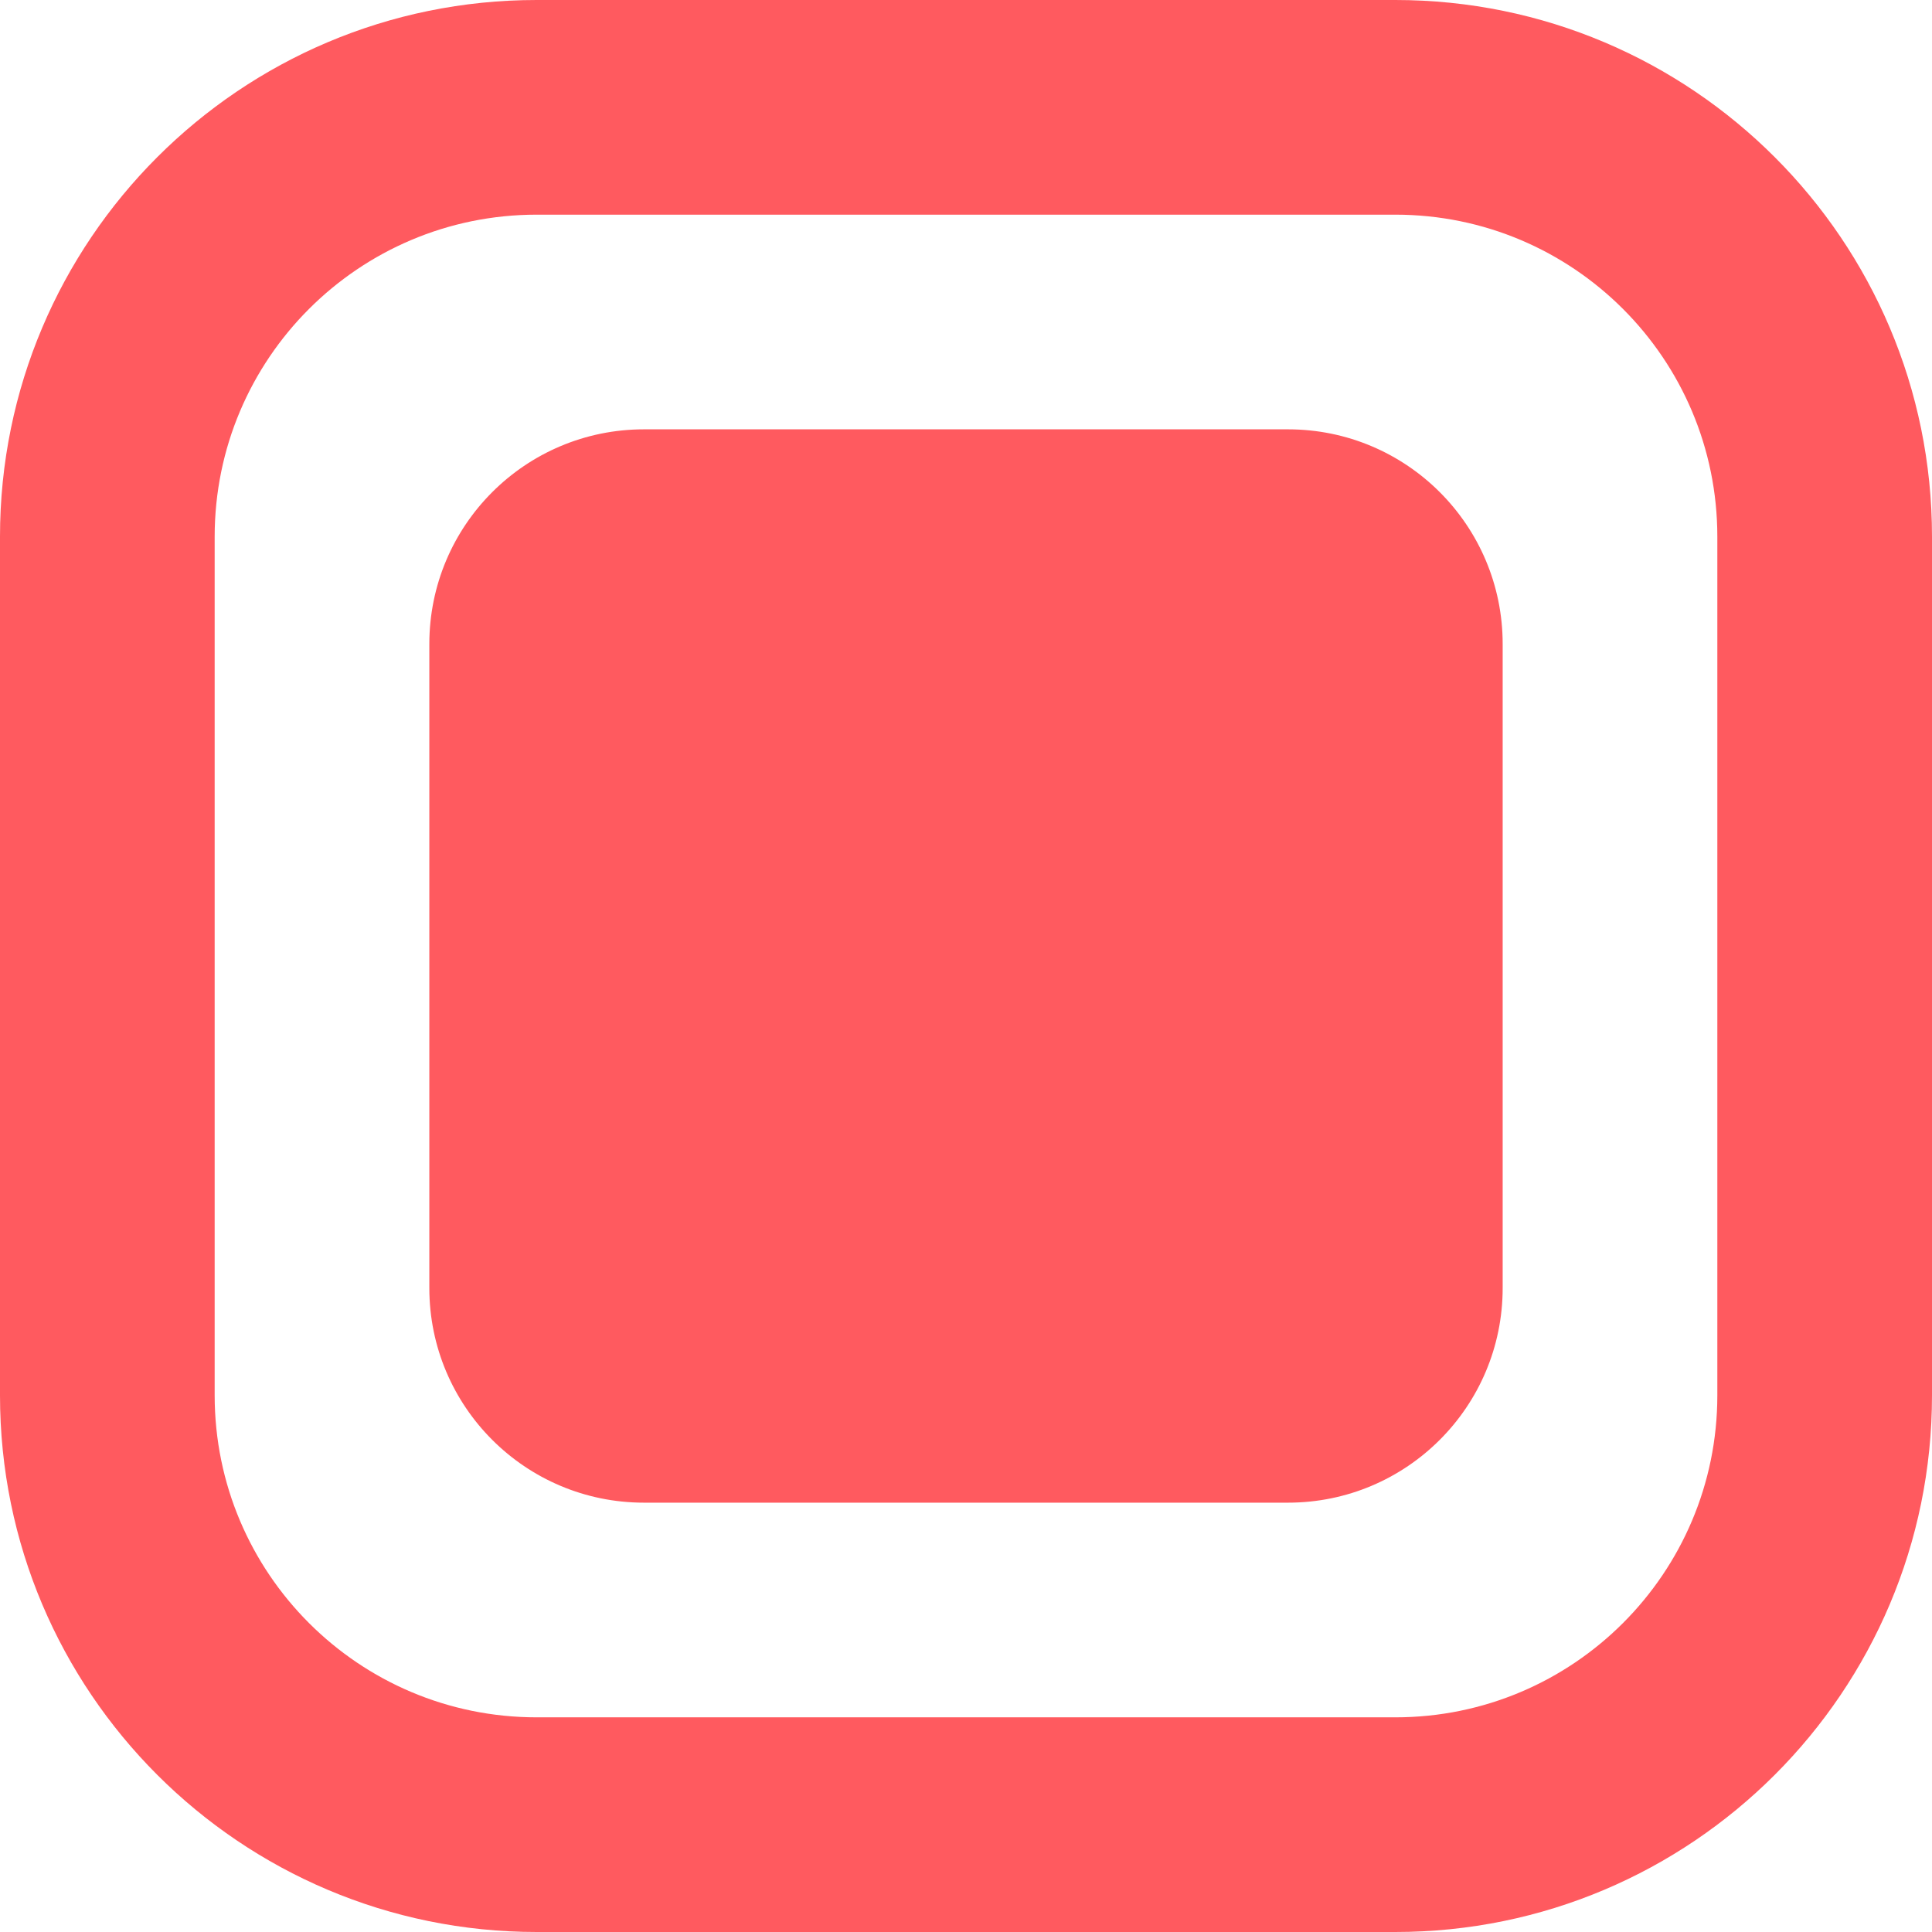 <svg xmlns="http://www.w3.org/2000/svg" width="18" height="18" viewBox="0 0 18 18">
  <path fill="#FF5A5F" d="M5,2 C3.343,2 2,3.343 2,5 L2,13 C2,14.657 3.343,16 5,16 L13,16 C14.657,16 16,14.657 16,13 L16,5 C16,3.343 14.657,2 13,2 L5,2 Z M5,0 L13,0 C15.761,0 18,2.239 18,5 L18,13 C18,15.761 15.761,18 13,18 L5,18 C2.239,18 0,15.761 0,13 L0,5 C-4.4408921e-16,2.239 2.239,0 5,0 Z M6,4 L12,4 C13.105,4 14,4.895 14,6 L14,12 C14,13.105 13.105,14 12,14 L6,14 C4.895,14 4,13.105 4,12 L4,6 C4,4.895 4.895,4 6,4 Z"/>
</svg>
